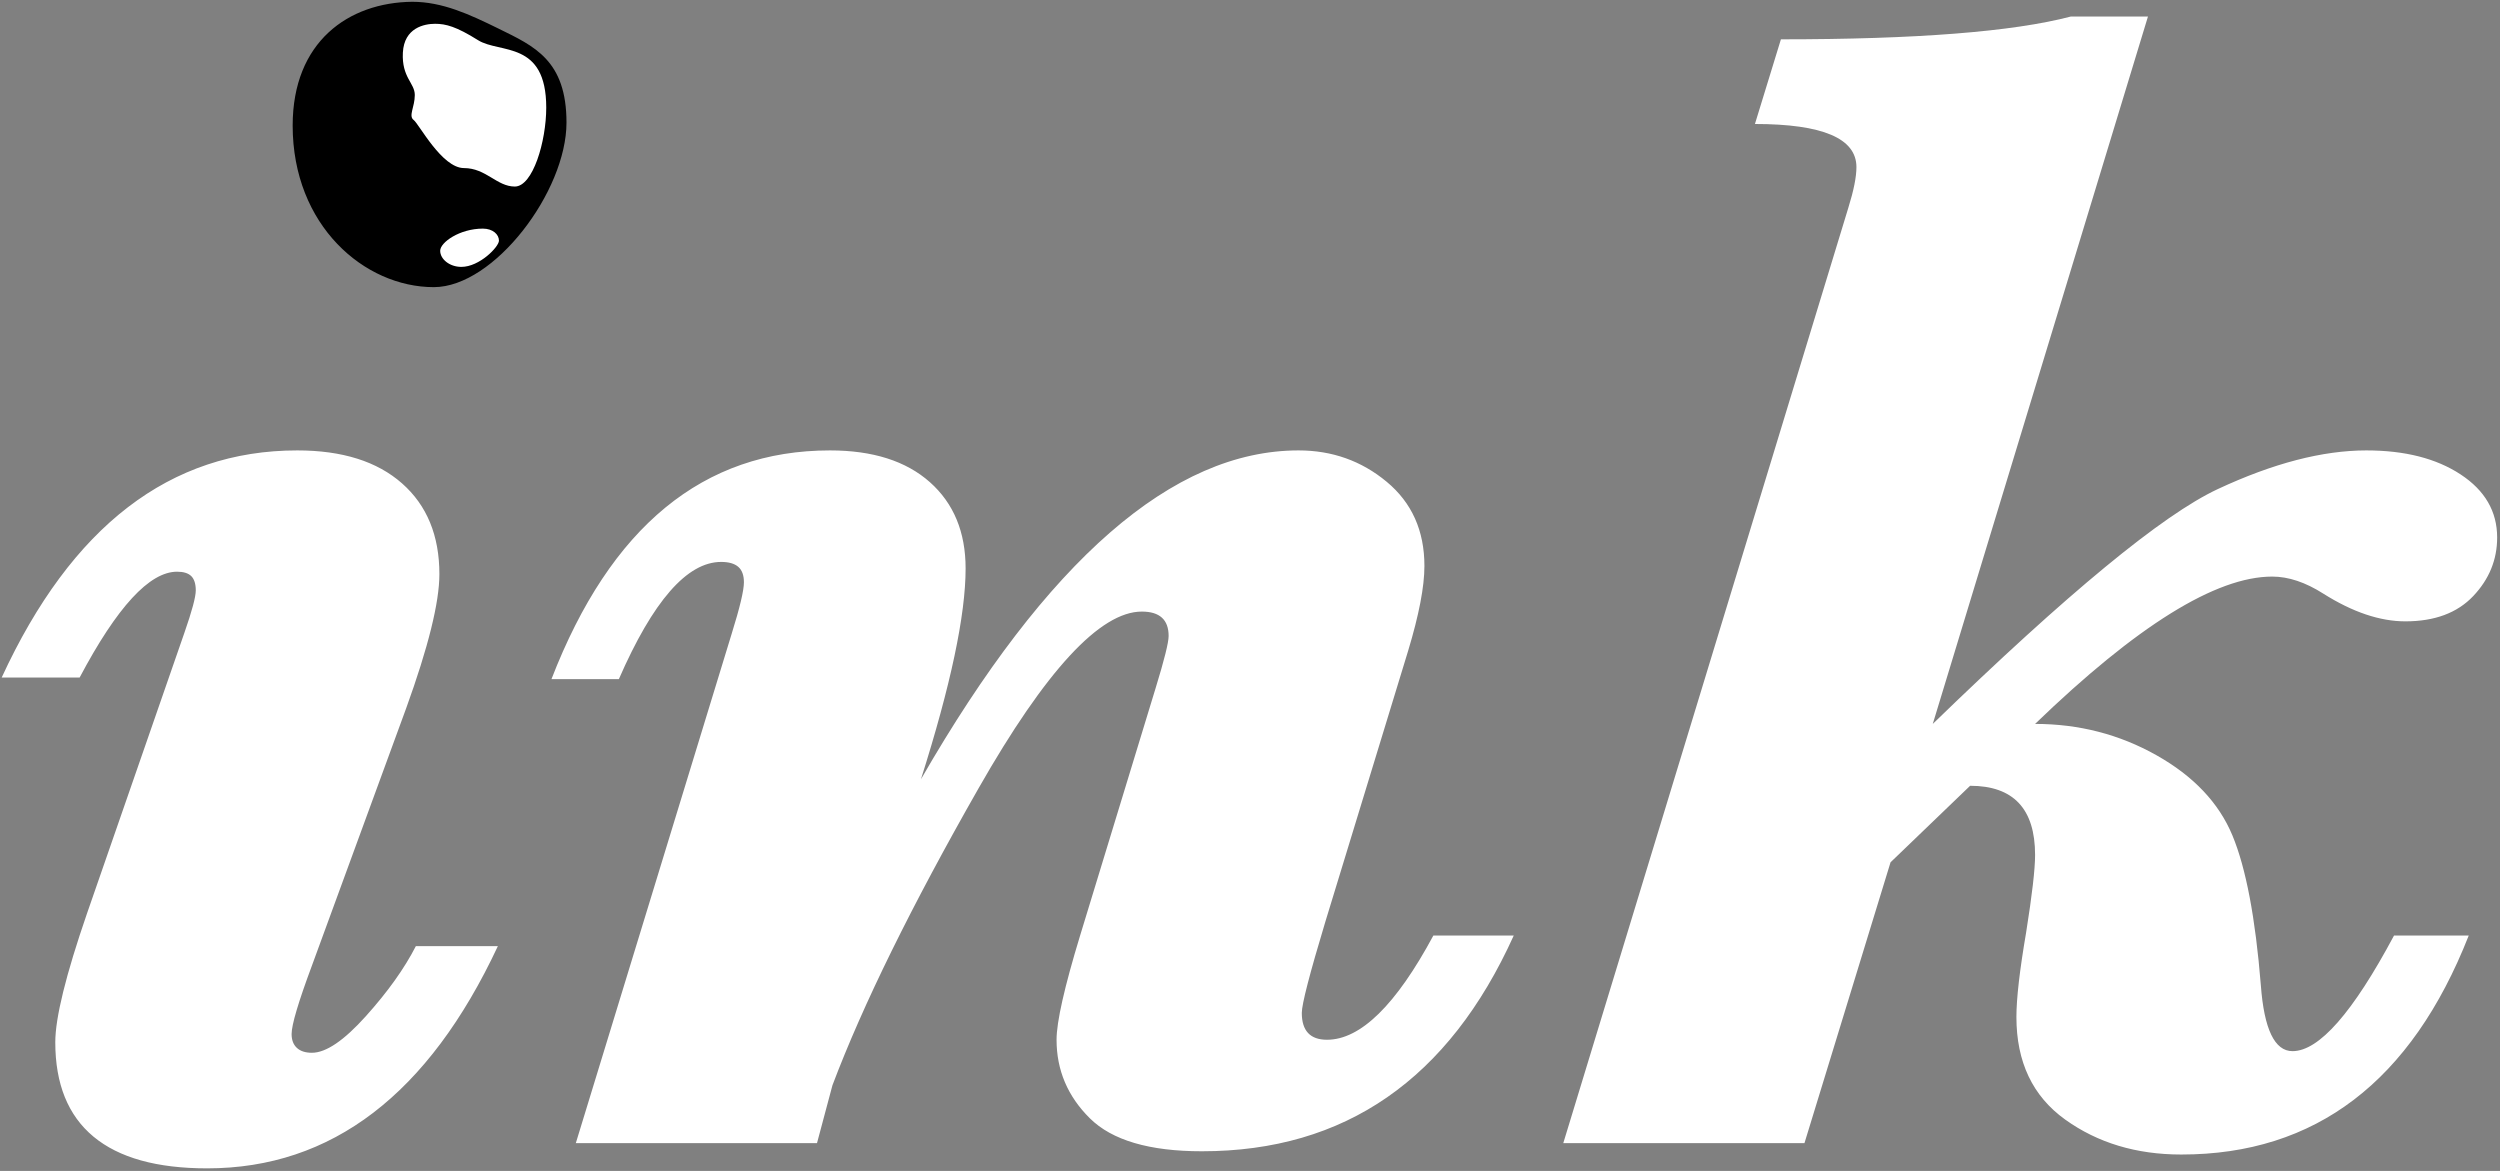 <svg xmlns="http://www.w3.org/2000/svg" width="427" height="200" viewBox="0 0 427 200">
  <rect x="0" y="0" width="427" height="200" fill="#808080" stroke="none"/>
  <g fill="none" fill-rule="evenodd">
    <path fill="#FFF" d="M71.026,161.601 L85.035,161.601 C73.199,186.905 56.648,199.556 35.38,199.556 C26.781,199.556 20.308,197.749 15.962,194.134 C11.616,190.519 9.443,185.143 9.443,178.006 C9.443,173.835 11.247,166.513 14.853,156.039 L31.497,108.073 C32.791,104.366 33.438,101.956 33.438,100.843 C33.438,99.731 33.184,98.92 32.676,98.41 C32.167,97.901 31.358,97.646 30.248,97.646 C25.533,97.646 19.985,103.67 13.604,115.72 L0.289,115.72 C12.218,89.86 29.046,76.93 50.776,76.93 C58.451,76.93 64.415,78.807 68.668,82.561 C72.922,86.314 75.048,91.482 75.048,98.063 C75.048,102.883 73.153,110.529 69.362,121.003 L53.273,164.937 C50.961,171.148 49.805,175.04 49.805,176.616 C49.805,177.636 50.106,178.424 50.707,178.98 C51.308,179.536 52.163,179.814 53.273,179.814 C55.677,179.814 58.751,177.728 62.496,173.557 C66.241,169.386 69.084,165.401 71.026,161.601 Z M98.35,195.246 L124.98,108.212 C126.367,103.763 127.061,100.843 127.061,99.453 C127.061,98.248 126.737,97.368 126.09,96.811 C125.443,96.255 124.472,95.977 123.177,95.977 C117.352,95.977 111.526,102.651 105.701,115.998 L94.189,115.998 C104.268,89.952 120.126,76.93 141.763,76.93 C149.068,76.93 154.754,78.737 158.823,82.352 C162.891,85.967 164.926,90.879 164.926,97.089 C164.926,105.061 162.383,117.064 157.297,133.099 C178.842,95.653 200.34,76.93 221.793,76.93 C227.525,76.93 232.542,78.714 236.841,82.283 C241.141,85.851 243.291,90.648 243.291,96.672 C243.291,100.195 242.366,105.014 240.517,111.132 L226.37,157.43 C223.688,166.328 222.347,171.518 222.347,173.001 C222.347,176.06 223.781,177.589 226.647,177.589 C232.38,177.589 238.436,171.657 244.817,159.793 L258.548,159.793 C247.452,184.356 229.699,196.637 205.287,196.637 C196.318,196.637 189.938,194.76 186.147,191.006 C182.356,187.252 180.46,182.78 180.46,177.589 C180.46,174.531 181.801,168.599 184.482,159.793 L197.381,117.527 C198.861,112.707 199.601,109.741 199.601,108.629 C199.601,105.849 198.075,104.458 195.024,104.458 C187.904,104.458 178.611,114.515 167.145,134.628 C155.679,154.742 147.357,171.657 142.179,185.375 L139.544,195.246 L98.35,195.246 Z M267.009,195.246 L315.692,35.498 C316.617,32.532 317.079,30.215 317.079,28.546 C317.079,23.634 311.3,21.178 299.742,21.178 L304.18,6.718 C327.297,6.718 343.802,5.421 353.696,2.825 L366.872,2.825 L330.117,123.645 C353.141,101.307 369.369,87.937 378.8,83.534 C388.232,79.131 396.693,76.93 404.182,76.93 C410.748,76.93 416.111,78.297 420.272,81.031 C424.433,83.766 426.513,87.357 426.513,91.806 C426.513,95.607 425.149,98.943 422.421,101.817 C419.694,104.69 415.833,106.127 410.84,106.127 C406.494,106.127 401.825,104.551 396.831,101.4 C393.78,99.453 390.867,98.48 388.093,98.48 C378.477,98.48 364.977,106.868 347.593,123.645 C355.083,123.645 361.995,125.429 368.329,128.997 C374.663,132.566 378.985,137.131 381.297,142.692 C383.609,148.253 385.227,156.781 386.152,168.274 C386.706,175.782 388.509,179.536 391.561,179.536 C396.092,179.536 401.871,172.955 408.898,159.793 L421.659,159.793 C411.857,184.726 395.491,197.193 372.559,197.193 C364.884,197.193 358.273,195.2 352.725,191.215 C347.177,187.229 344.403,181.39 344.403,173.696 C344.403,170.545 344.958,165.725 346.067,159.237 C347.084,152.842 347.593,148.439 347.593,146.029 C347.593,138.15 343.894,134.211 336.497,134.211 L322.905,147.28 L308.202,195.246 L267.009,195.246 Z"/>
    <polygon fill="#FFF" points="72.061 2.825 80.203 4.064 85.936 6.85 91.887 9.702 94.189 15.813 94.189 23.773 87.787 39.048 83.125 44.72 76.142 47.226 63.174 26.911 67.625 4.064"/>
    <path fill="#000" d="M70.403,0.305 C75.566,0.305 80.17,2.441 85.167,4.896 C91.263,7.891 96.757,10.297 96.757,20.938 C96.757,32.678 84.413,49.044 74.09,49.044 C62.249,49.044 49.987,38.532 49.987,21.446 C49.987,7.137 59.502,0.424 70.403,0.305 Z M74.317,4.064 C72.487,4.064 69.025,4.734 68.81,8.993 C68.595,13.252 70.849,14.168 70.847,16.227 C70.845,18.285 69.727,19.798 70.65,20.49 C71.573,21.182 75.474,28.708 79.245,28.708 C83.015,28.708 84.851,31.862 87.932,31.862 C91.013,31.862 93.298,24.146 93.298,18.378 C93.298,6.864 85.362,9.19 81.652,6.864 C77.942,4.537 76.147,4.064 74.317,4.064 Z M78.794,45.584 C81.912,45.584 85.222,42.151 85.222,41.103 C85.222,40.056 84.19,39.048 82.472,39.048 C78.517,39.048 75.184,41.398 75.184,42.829 C75.184,44.26 76.783,45.584 78.794,45.584 Z"/>
  </g>
</svg>
